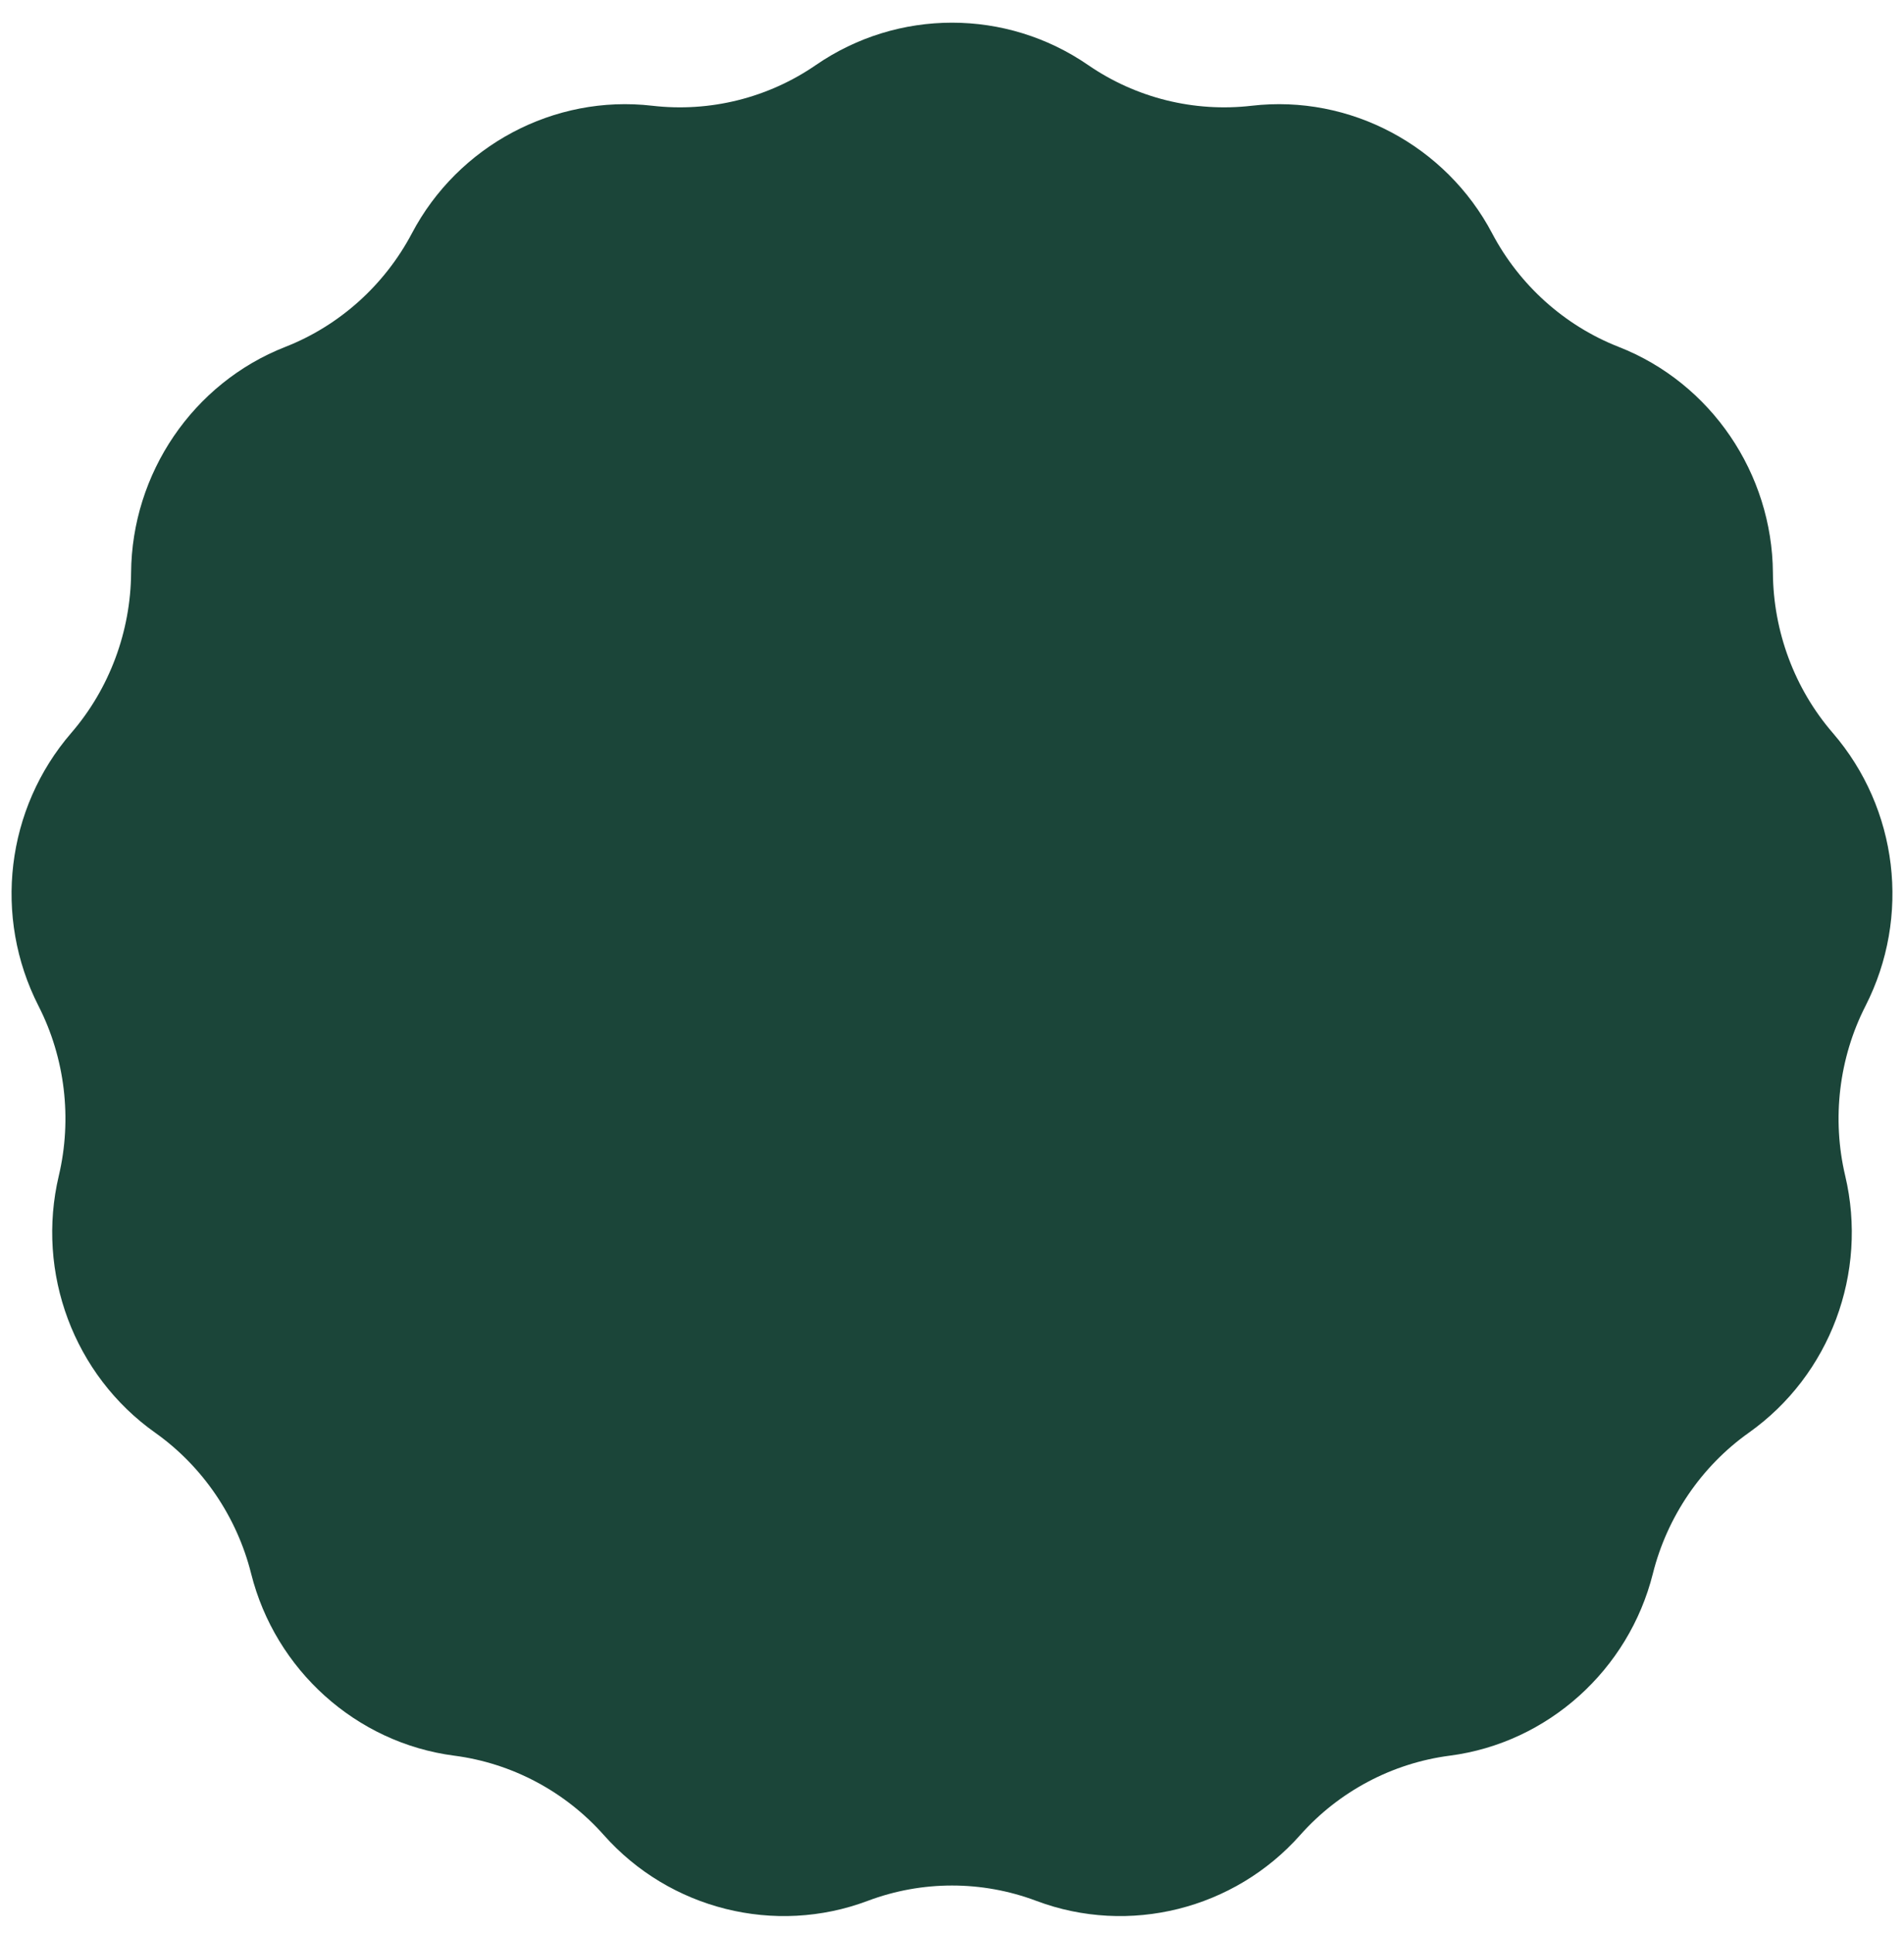 <svg width="68" height="69" viewBox="0 0 68 69" fill="none" xmlns="http://www.w3.org/2000/svg">
<path id="Star 1" d="M29.14 2.321C32.067 0.306 35.934 0.306 38.86 2.321C40.568 3.497 42.645 4.014 44.705 3.775C48.218 3.367 51.643 5.203 53.292 8.332C54.262 10.172 55.874 11.626 57.811 12.384C61.113 13.677 63.295 16.904 63.318 20.45C63.332 22.539 64.089 24.584 65.455 26.164C67.79 28.868 68.249 32.729 66.625 35.911C65.675 37.773 65.419 39.94 65.9 41.974C66.72 45.437 65.364 49.087 62.46 51.145C60.759 52.35 59.538 54.155 59.031 56.177C58.171 59.609 55.284 62.221 51.776 62.676C49.717 62.943 47.813 63.957 46.435 65.51C44.084 68.159 40.325 69.106 37.01 67.859C35.07 67.129 32.93 67.129 30.99 67.859C27.675 69.106 23.916 68.159 21.565 65.51C20.187 63.957 18.284 62.943 16.224 62.676C12.716 62.221 9.829 59.609 8.969 56.177C8.462 54.155 7.241 52.35 5.54 51.145C2.636 49.087 1.281 45.437 2.1 41.974C2.581 39.94 2.325 37.773 1.375 35.911C-0.249 32.729 0.21 28.868 2.546 26.164C3.911 24.584 4.668 22.539 4.682 20.45C4.706 16.904 6.887 13.677 10.189 12.384C12.126 11.626 13.738 10.172 14.709 8.332C16.358 5.203 19.782 3.367 23.295 3.775C25.355 4.014 27.432 3.497 29.14 2.321Z" fill="#1B4539"/>
</svg>
